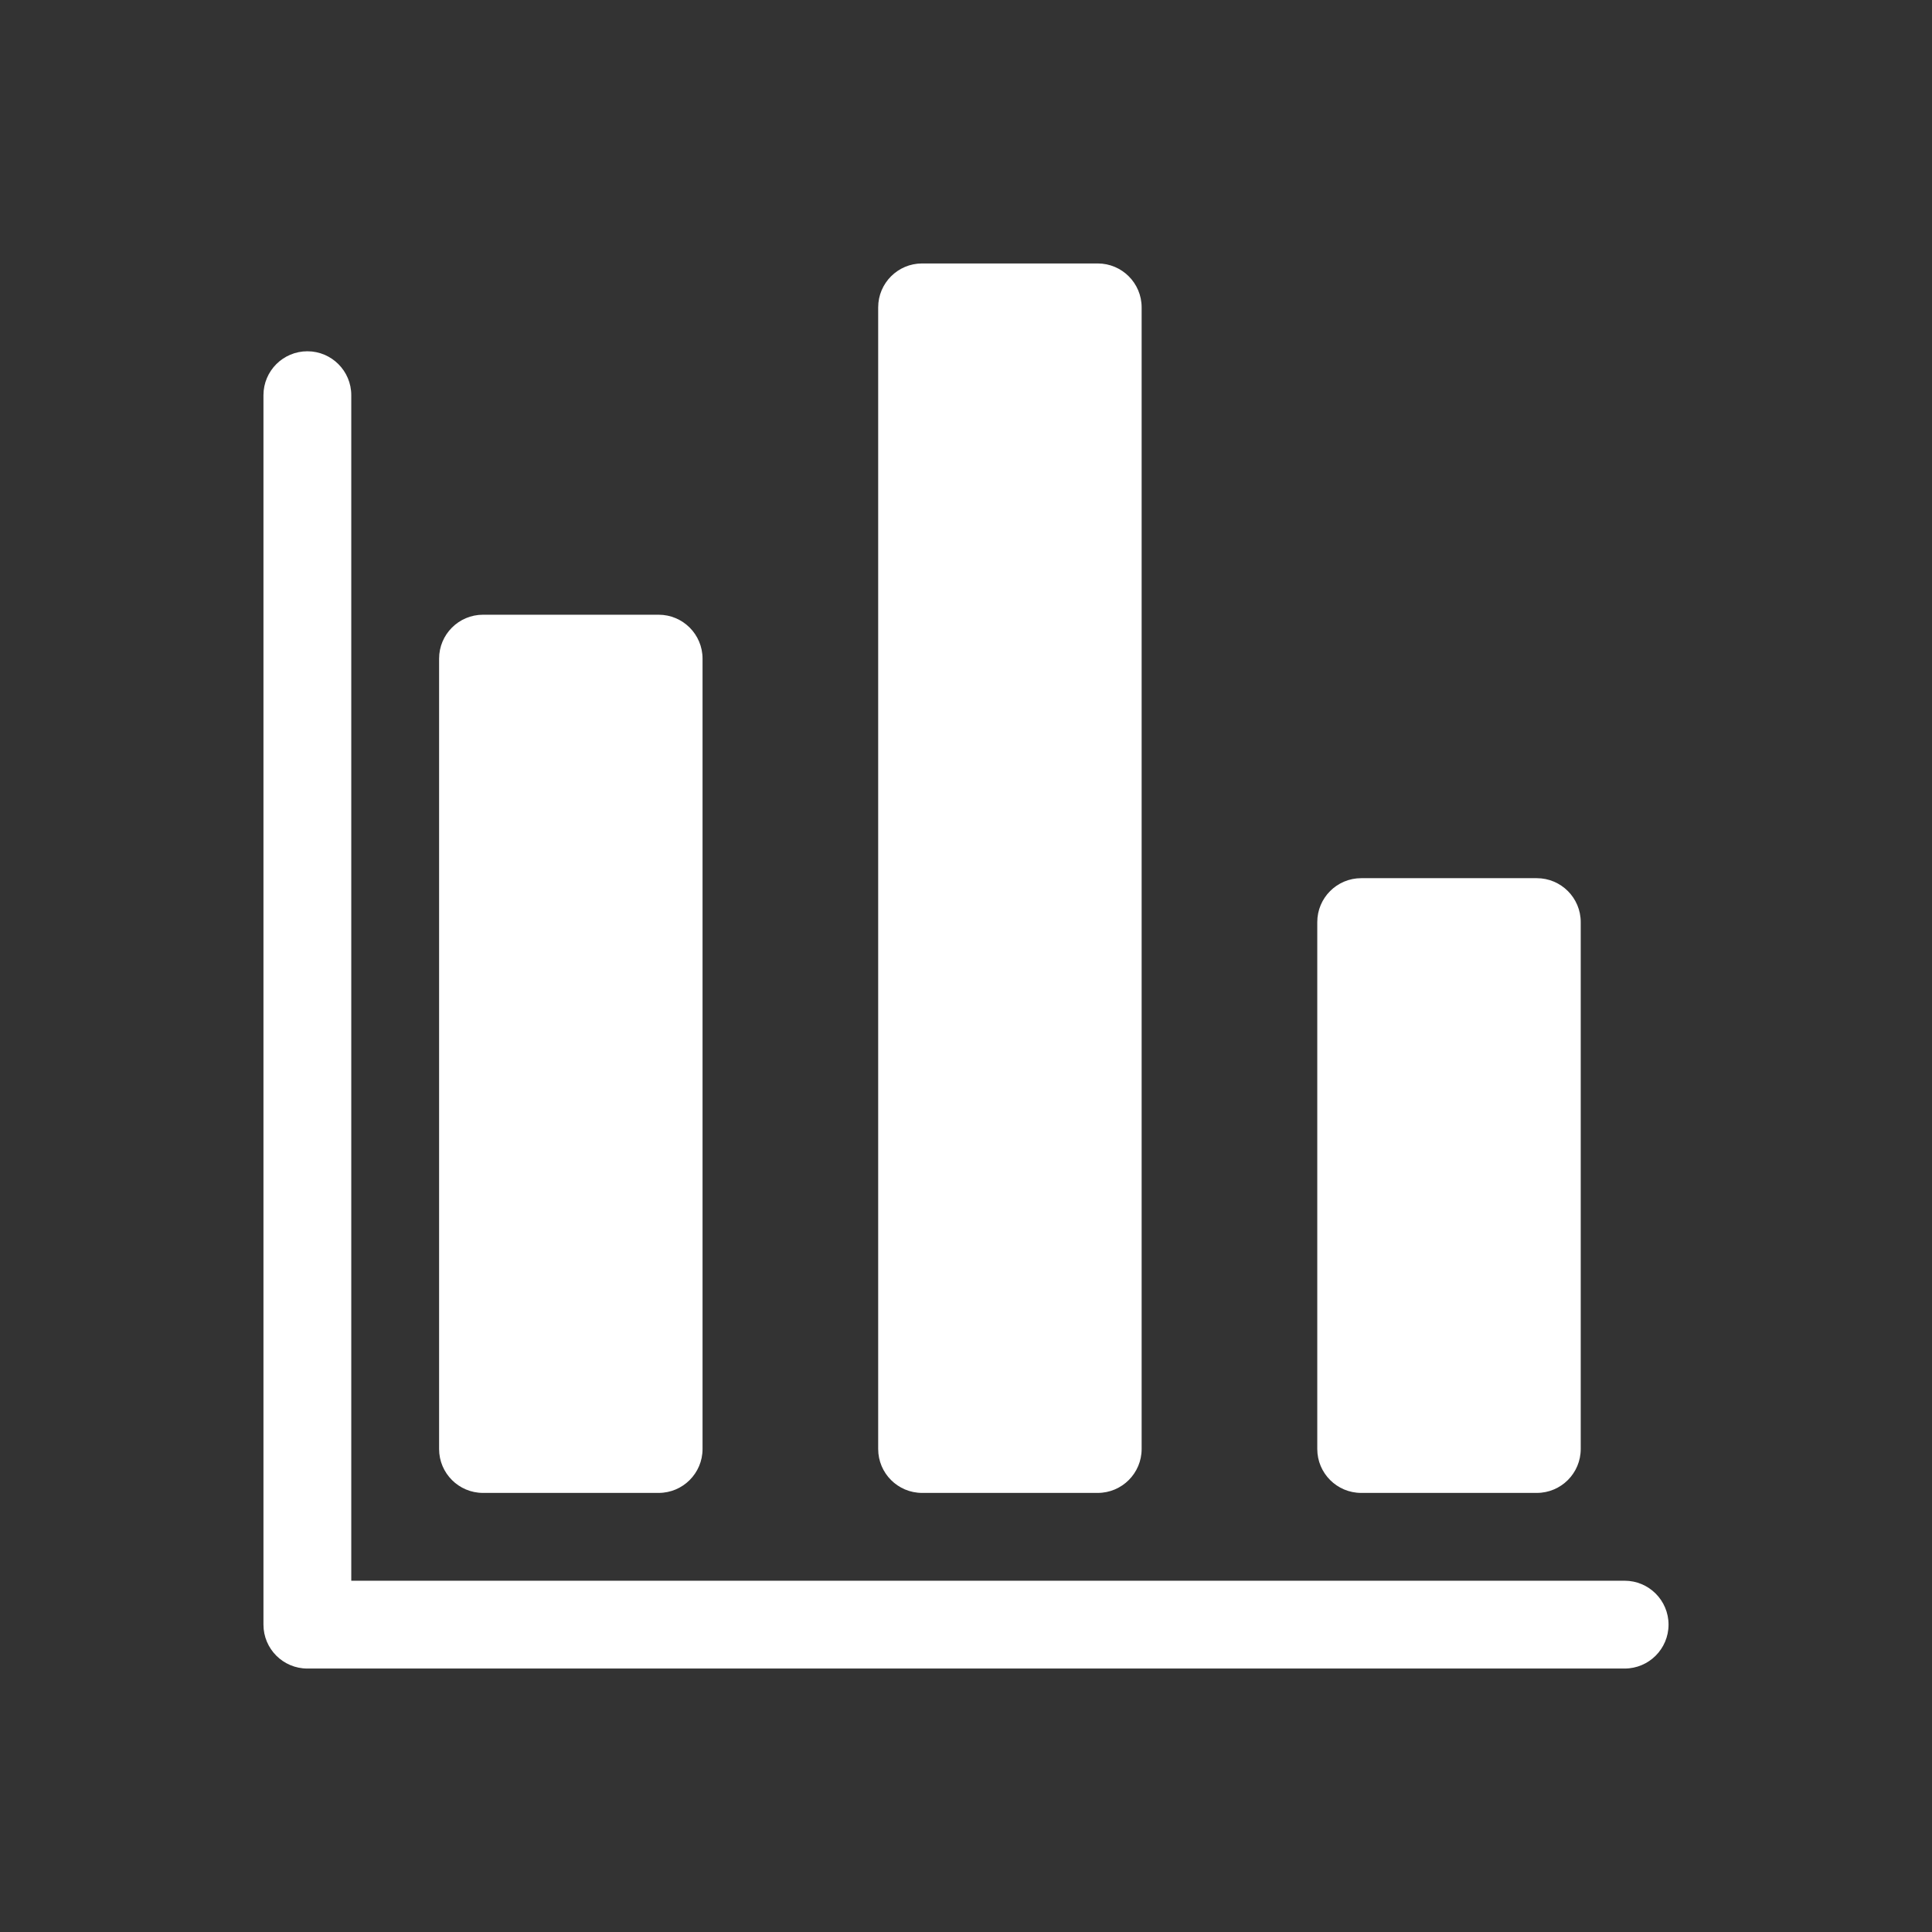 <?xml version="1.0" encoding="UTF-8" standalone="no"?>
<svg width="22px" height="22px" viewBox="0 0 22 22" version="1.1" xmlns="http://www.w3.org/2000/svg" xmlns:xlink="http://www.w3.org/1999/xlink">
    <rect x="0" y="0" width="22" height="22" fill="#333333" stroke="none"/>
    <!-- Generator: Sketch 3.6.1 (26313) - http://www.bohemiancoding.com/sketch -->
    <title>Industry_active_22px</title>
    <desc>Created with Sketch.</desc>
    <defs></defs>
    <g id="Page-1" stroke="none" stroke-width="1" fill="none" fill-rule="evenodd">
        <g id="Industry_active_22px">
            <rect id="Rectangle-46-Copy-77" fill="#747568" opacity="0" x="0" y="0" width="22" height="22"></rect>
            <g id="Page-1" transform="translate(3, 3)" fill="#FFFFFF">
                <path d="M15.5,16 L0.5,16 C0.224,16 0,15.776 0,15.5 L0,1.5 C0,1.224 0.224,1 0.5,1 C0.776,1 1,1.224 1,1.5 L1,15 L15.5,15 C15.776,15 16,15.224 16,15.5 C16,15.776 15.776,16 15.5,16" id="Fill-1"></path>
                <path d="M2.5,14 L4.5,14 C4.776,14 5,13.776 5,13.5 L5,4.5 C5,4.224 4.776,4 4.5,4 L2.5,4 C2.224,4 2,4.224 2,4.5 L2,13.5 C2,13.776 2.224,14 2.5,14" id="Fill-3"></path>
                <path d="M7.5,14 L9.5,14 C9.776,14 10,13.776 10,13.5 L10,0.5 C10,0.224 9.776,0 9.5,0 L7.5,0 C7.224,0 7,0.224 7,0.5 L7,13.5 C7,13.776 7.224,14 7.5,14" id="Fill-5"></path>
                <path d="M12,7.5 L12,13.5 C12,13.776 12.224,14 12.5,14 L14.5,14 C14.776,14 15,13.776 15,13.5 L15,7.5 C15,7.224 14.776,7 14.5,7 L12.5,7 C12.224,7 12,7.224 12,7.5" id="Fill-7"></path>
            </g>
        </g>
    </g>
</svg>